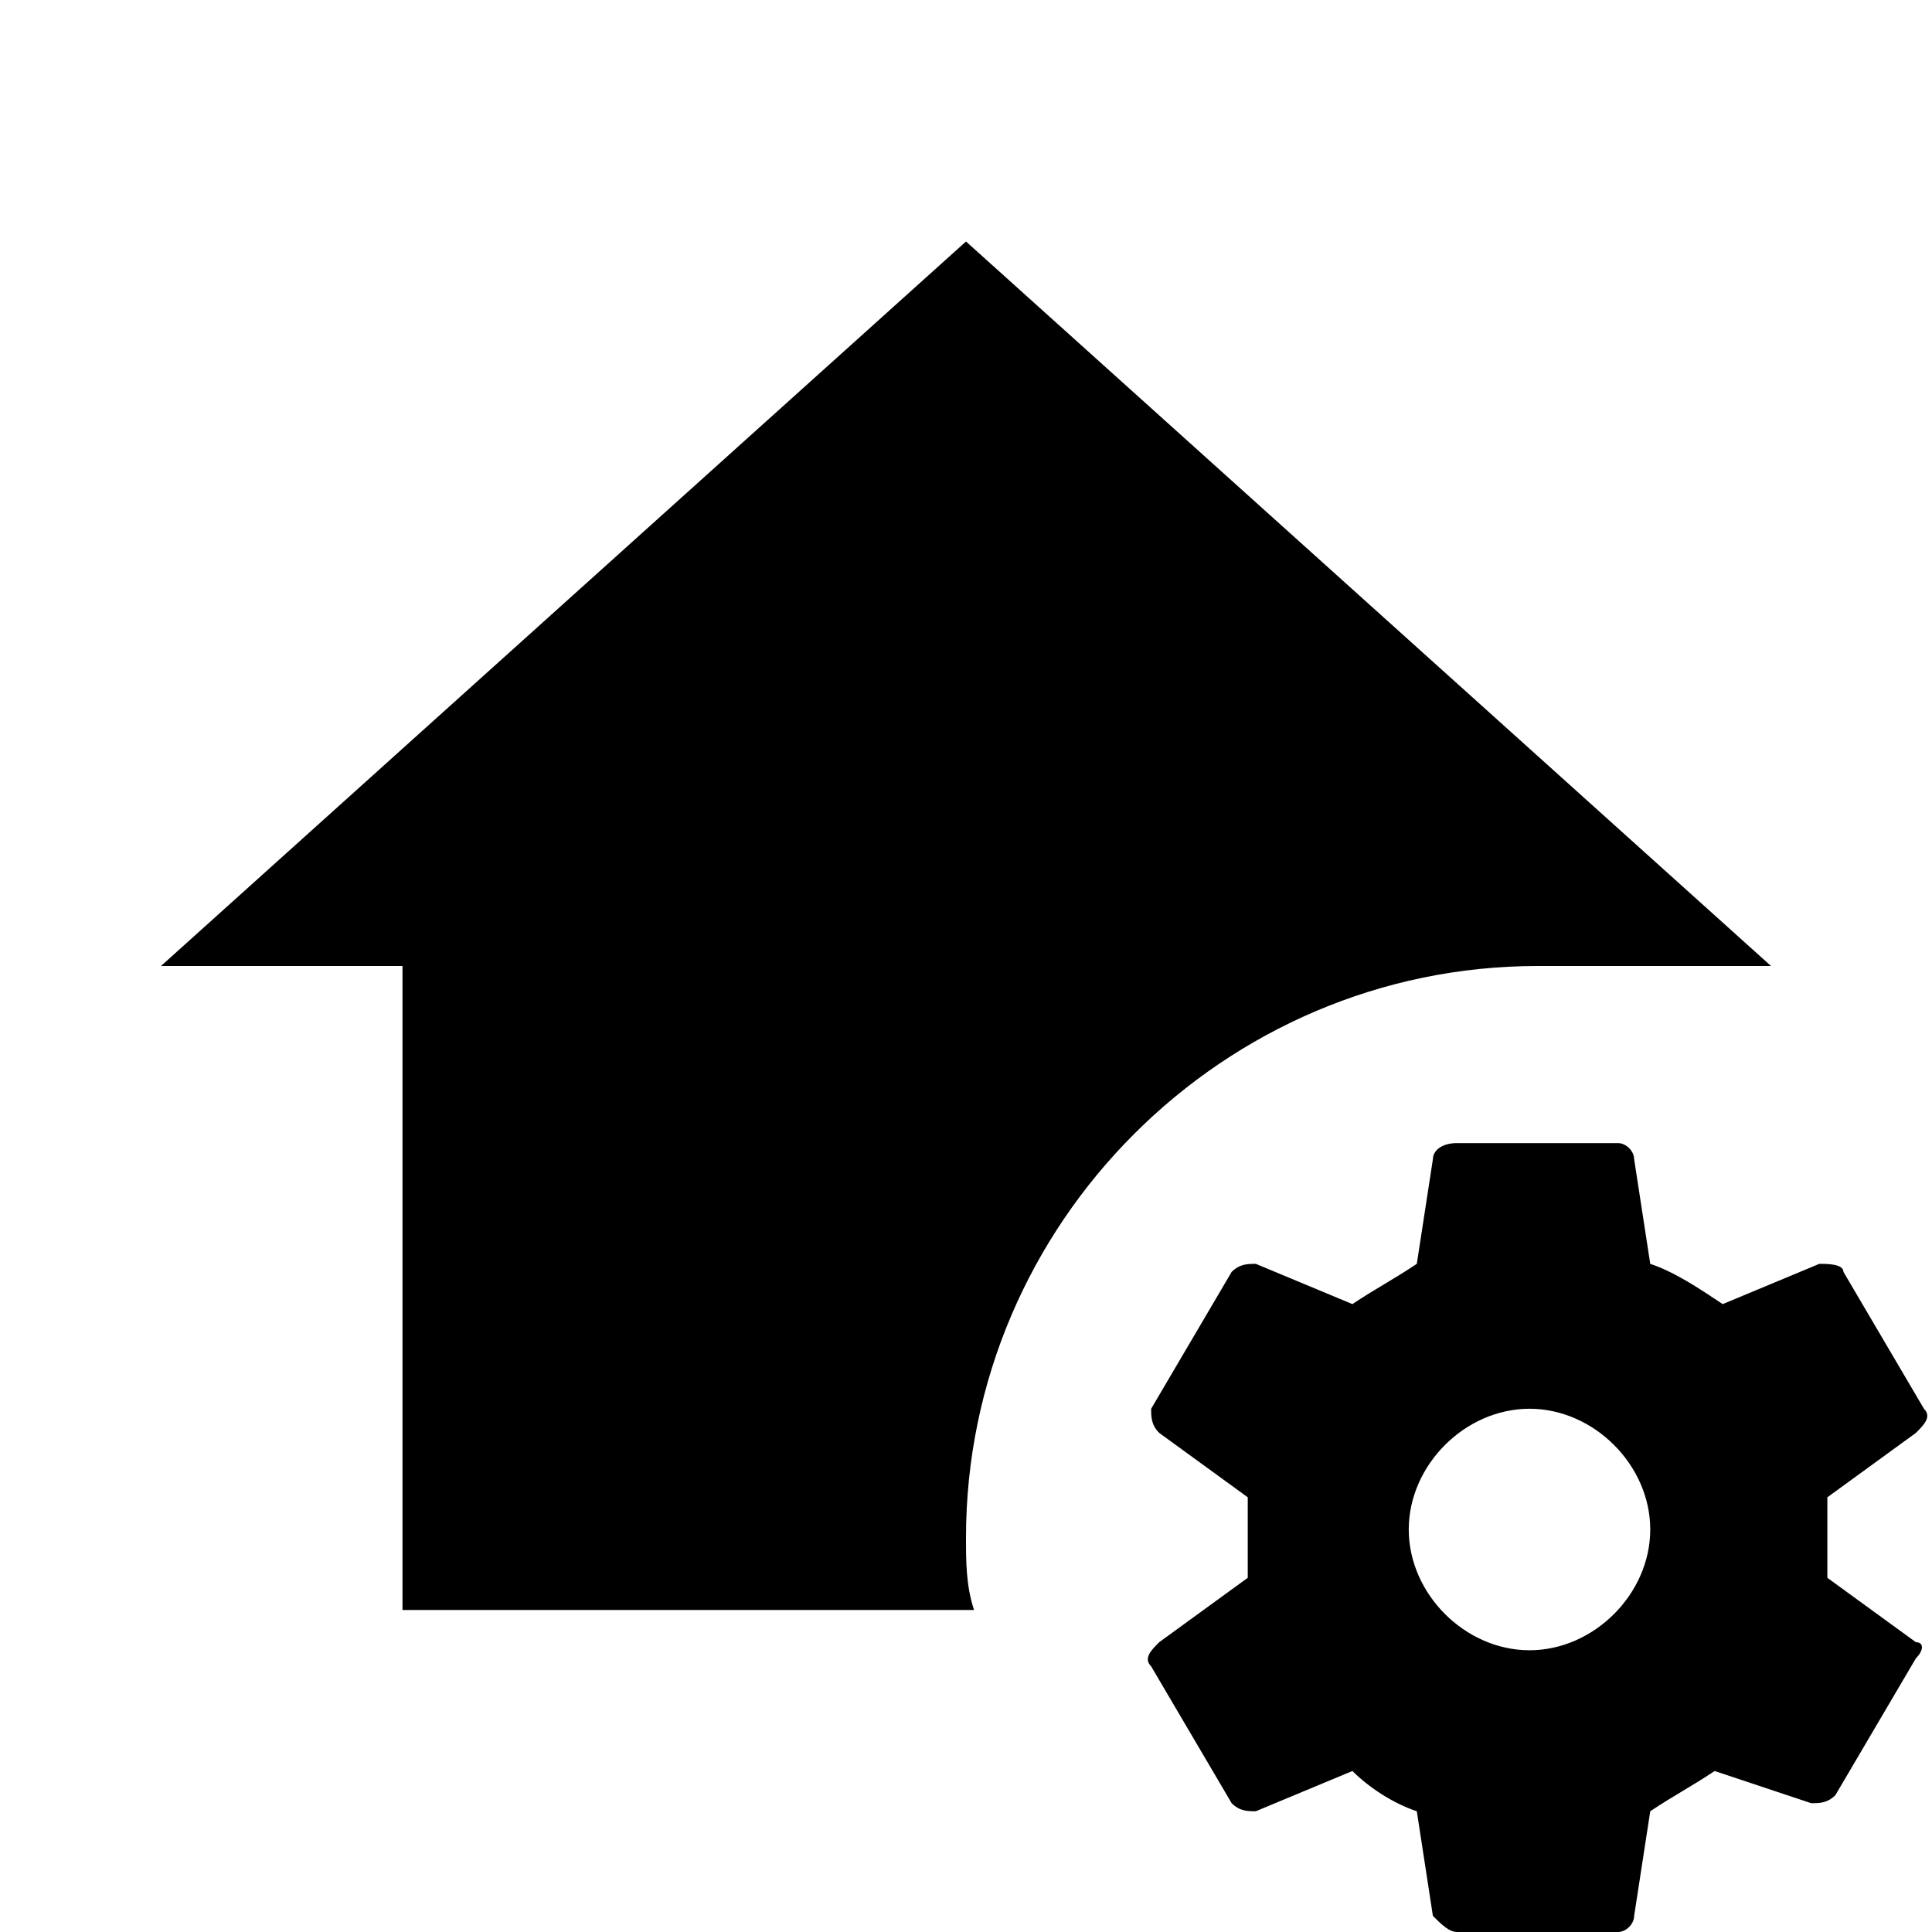<?xml version="1.0" encoding="utf-8"?>
<svg version="1.1" id="Layer_1" xmlns="http://www.w3.org/2000/svg" xmlns:xlink="http://www.w3.org/1999/xlink" x="0px" y="0px"
	 viewBox="0 0 24 24" style="enable-background:new 0 0 24 24;" xml:space="preserve">
<path d="M22.7,19.6v-1l1.1-0.8c0.1-0.1,0.2-0.2,0.1-0.3l-1-1.7c0-0.1-0.2-0.1-0.3-0.1l-1.2,0.5c-0.3-0.2-0.6-0.4-0.9-0.5l-0.2-1.3
	c0-0.1-0.1-0.2-0.2-0.2h-2c-0.2,0-0.3,0.1-0.3,0.2l-0.2,1.3c-0.3,0.2-0.5,0.3-0.8,0.5l-1.2-0.5c-0.1,0-0.2,0-0.3,0.1l-1,1.7
	c0,0.1,0,0.2,0.1,0.3l1.1,0.8v1l-1.1,0.8c-0.1,0.1-0.2,0.2-0.1,0.3l1,1.7c0.1,0.1,0.2,0.1,0.3,0.1l1.2-0.5c0.2,0.2,0.5,0.4,0.8,0.5
	l0.2,1.3c0.1,0.1,0.2,0.2,0.3,0.2h2c0.1,0,0.2-0.1,0.2-0.2l0.2-1.3c0.3-0.2,0.5-0.3,0.8-0.5l1.2,0.4c0.1,0,0.2,0,0.3-0.1l1-1.7
	c0.1-0.1,0.1-0.2,0-0.2L22.7,19.6z M19,20.5c-0.8,0-1.5-0.7-1.5-1.5c0-0.8,0.7-1.5,1.5-1.5c0.8,0,1.5,0.7,1.5,1.5
	C20.5,19.8,19.8,20.5,19,20.5z M22,12h-2.9c-3.9,0-7.1,3.2-7.1,7.1c0,0.3,0,0.6,0.1,0.9H5v-8H2l10-9L22,12z"/>
</svg>
